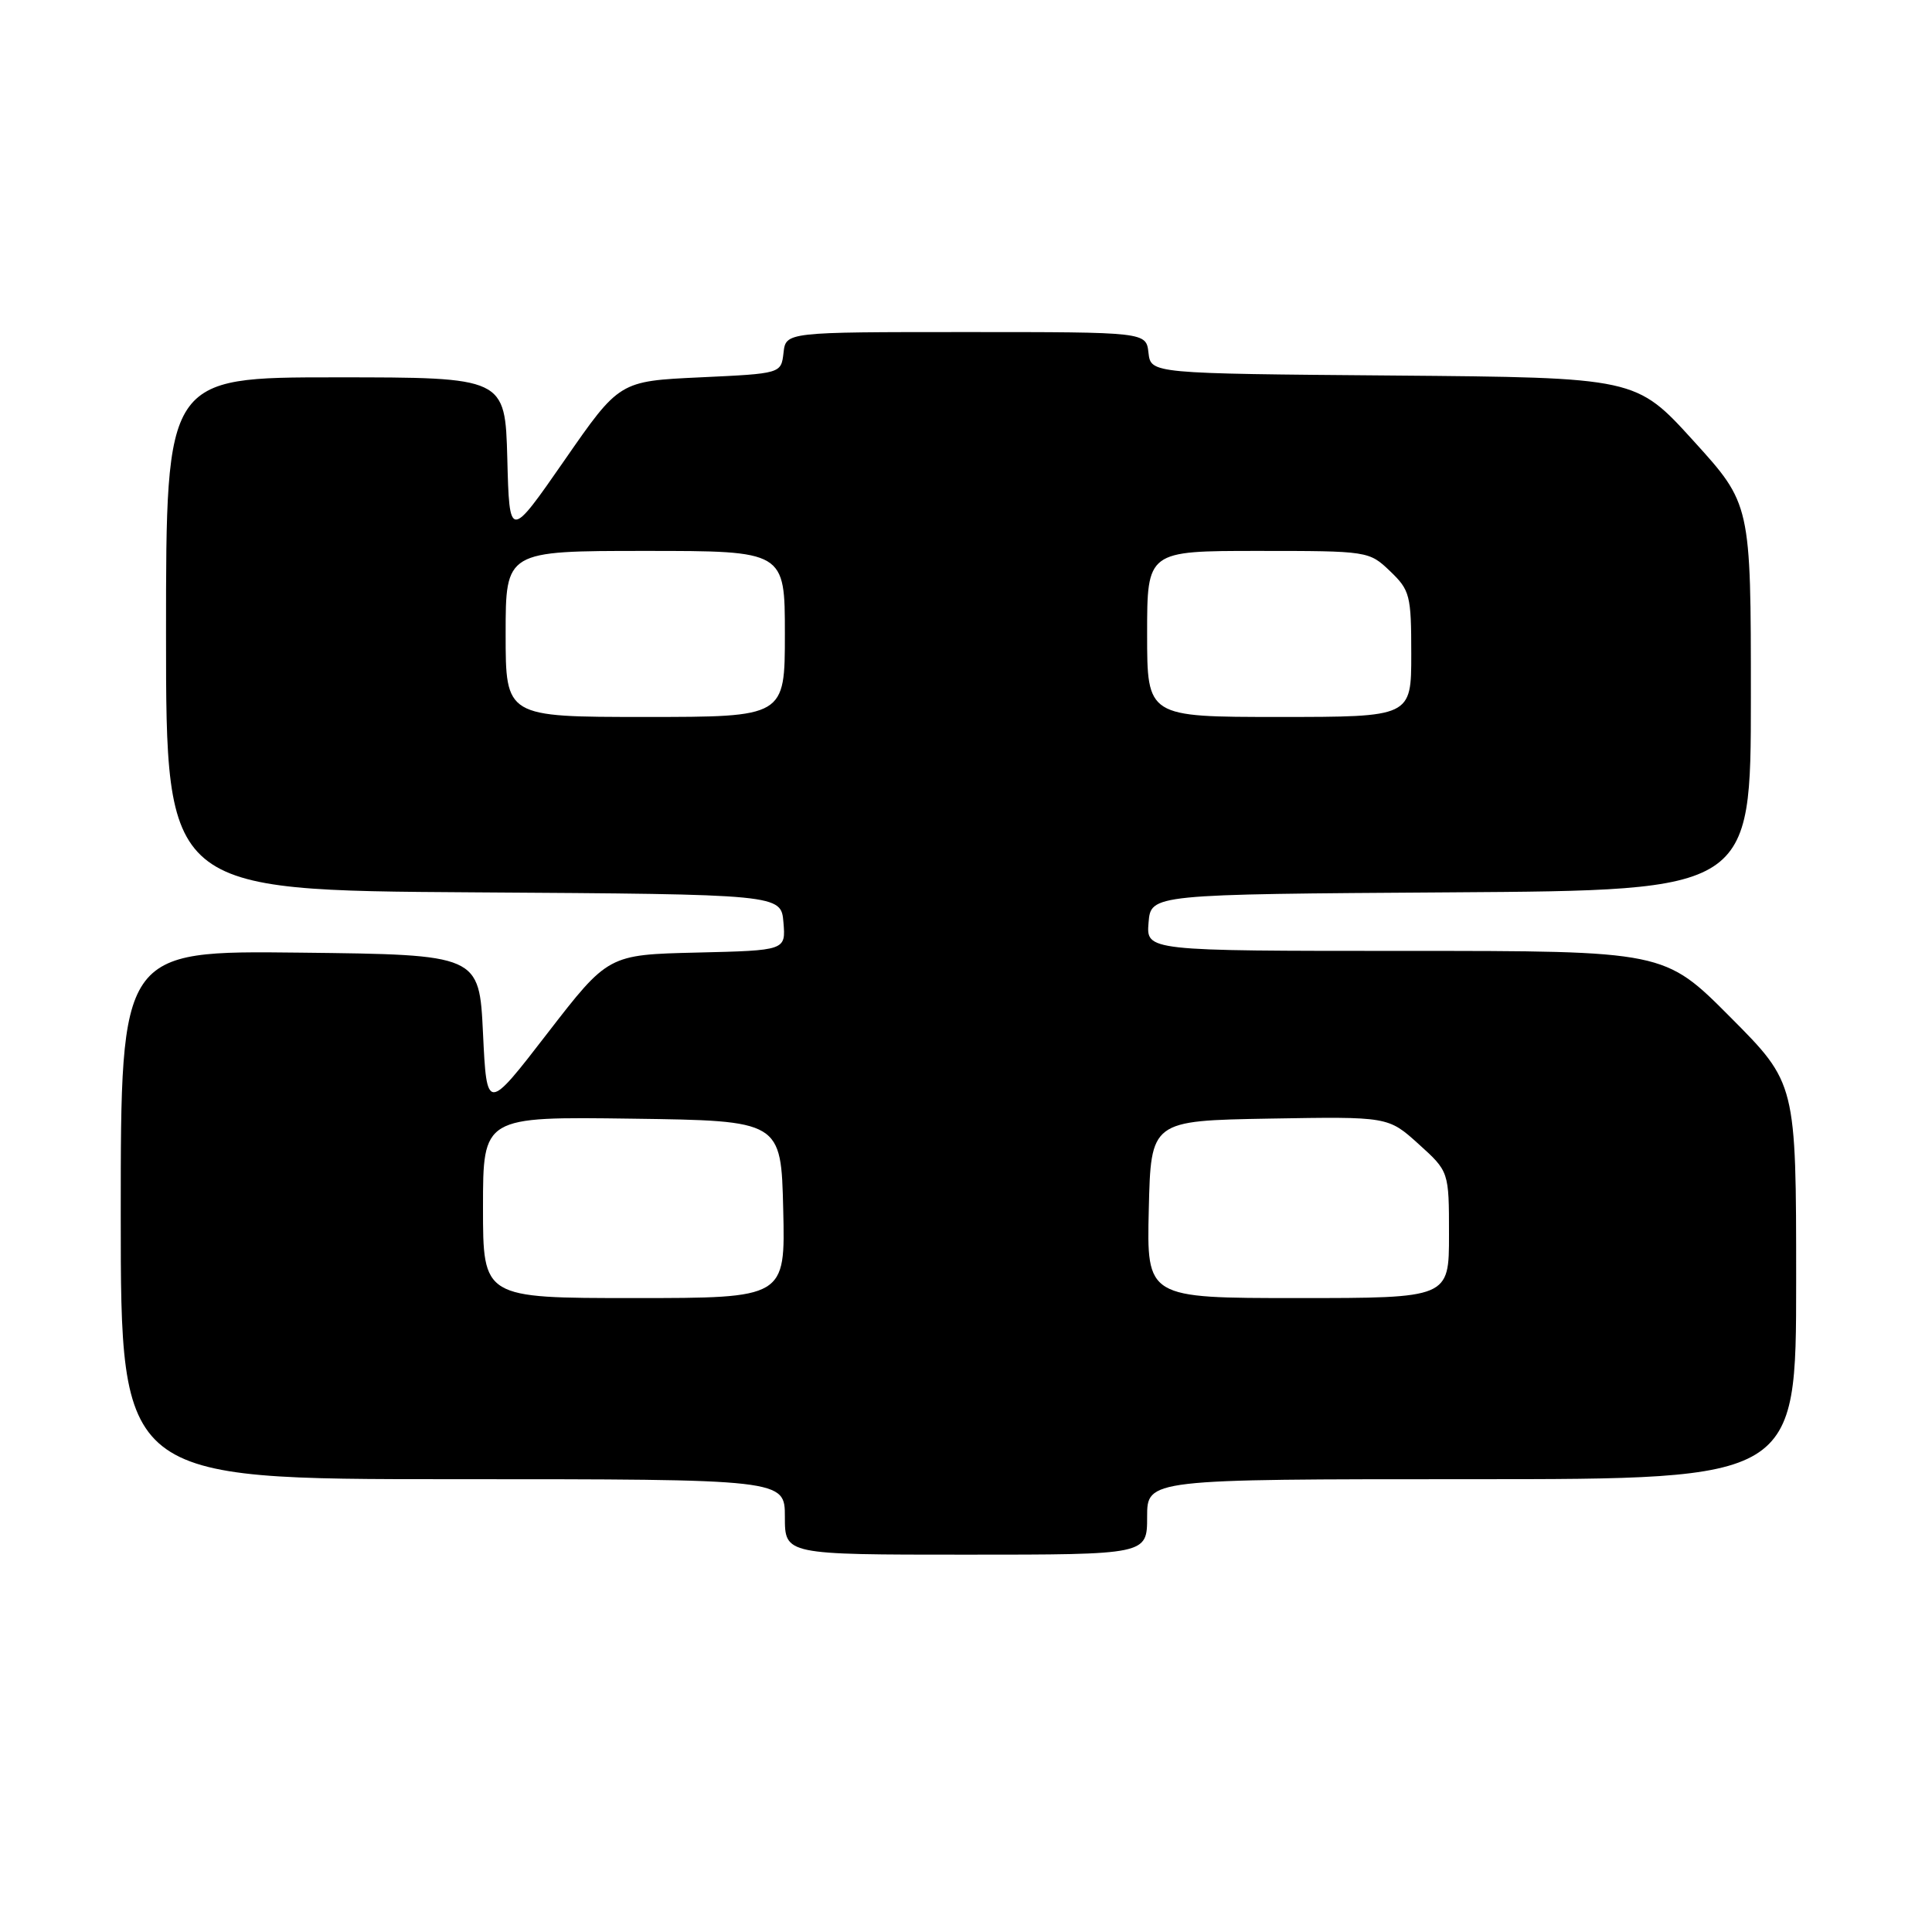<?xml version="1.0" encoding="UTF-8" standalone="no"?>
<!DOCTYPE svg PUBLIC "-//W3C//DTD SVG 1.1//EN" "http://www.w3.org/Graphics/SVG/1.1/DTD/svg11.dtd" >
<svg xmlns="http://www.w3.org/2000/svg" xmlns:xlink="http://www.w3.org/1999/xlink" version="1.1" viewBox="0 0 256 256">
 <g >
 <path fill="currentColor"
d=" M 152.00 201.00 C 152.00 196.00 152.00 196.00 195.00 196.00 C 238.00 196.00 238.00 196.00 238.00 169.77 C 238.00 143.54 238.00 143.54 229.27 134.77 C 220.54 126.00 220.54 126.00 186.21 126.00 C 151.88 126.00 151.88 126.00 152.19 122.25 C 152.50 118.50 152.50 118.50 192.25 118.24 C 232.00 117.98 232.00 117.98 232.00 92.38 C 232.00 66.79 232.00 66.79 224.39 58.41 C 216.78 50.03 216.78 50.03 184.64 49.76 C 152.50 49.50 152.50 49.50 152.18 46.75 C 151.87 44.00 151.87 44.00 128.00 44.00 C 104.13 44.00 104.13 44.00 103.82 46.75 C 103.50 49.50 103.50 49.50 92.79 50.00 C 82.07 50.50 82.07 50.50 74.79 61.00 C 67.50 71.50 67.50 71.50 67.22 60.75 C 66.93 50.00 66.93 50.00 44.47 50.00 C 22.00 50.00 22.00 50.00 22.00 83.99 C 22.00 117.98 22.00 117.98 62.75 118.24 C 103.50 118.50 103.50 118.50 103.81 122.22 C 104.12 125.94 104.12 125.94 92.35 126.22 C 80.59 126.50 80.59 126.50 72.54 136.91 C 64.50 147.33 64.50 147.33 64.00 136.91 C 63.50 126.50 63.50 126.50 39.75 126.23 C 16.00 125.96 16.00 125.96 16.00 160.98 C 16.00 196.00 16.00 196.00 60.00 196.00 C 104.00 196.00 104.00 196.00 104.00 201.00 C 104.00 206.00 104.00 206.00 128.00 206.00 C 152.00 206.00 152.00 206.00 152.00 201.00 Z  M 64.00 159.98 C 64.00 147.96 64.00 147.96 83.75 148.23 C 103.50 148.50 103.50 148.50 103.78 160.25 C 104.06 172.00 104.06 172.00 84.03 172.00 C 64.00 172.00 64.00 172.00 64.00 159.98 Z  M 152.22 160.25 C 152.50 148.50 152.50 148.50 168.22 148.22 C 183.94 147.95 183.94 147.95 187.97 151.59 C 192.00 155.23 192.00 155.23 192.00 163.62 C 192.00 172.00 192.00 172.00 171.97 172.00 C 151.94 172.00 151.94 172.00 152.22 160.25 Z  M 67.00 84.00 C 67.00 73.00 67.00 73.00 85.50 73.00 C 104.00 73.00 104.00 73.00 104.00 84.00 C 104.00 95.00 104.00 95.00 85.50 95.00 C 67.00 95.00 67.00 95.00 67.00 84.00 Z  M 152.00 84.00 C 152.00 73.00 152.00 73.00 166.70 73.00 C 181.28 73.00 181.41 73.02 184.20 75.69 C 186.83 78.21 187.00 78.88 187.00 86.69 C 187.00 95.00 187.00 95.00 169.50 95.00 C 152.00 95.00 152.00 95.00 152.00 84.00 Z "/>
</g>
</svg>